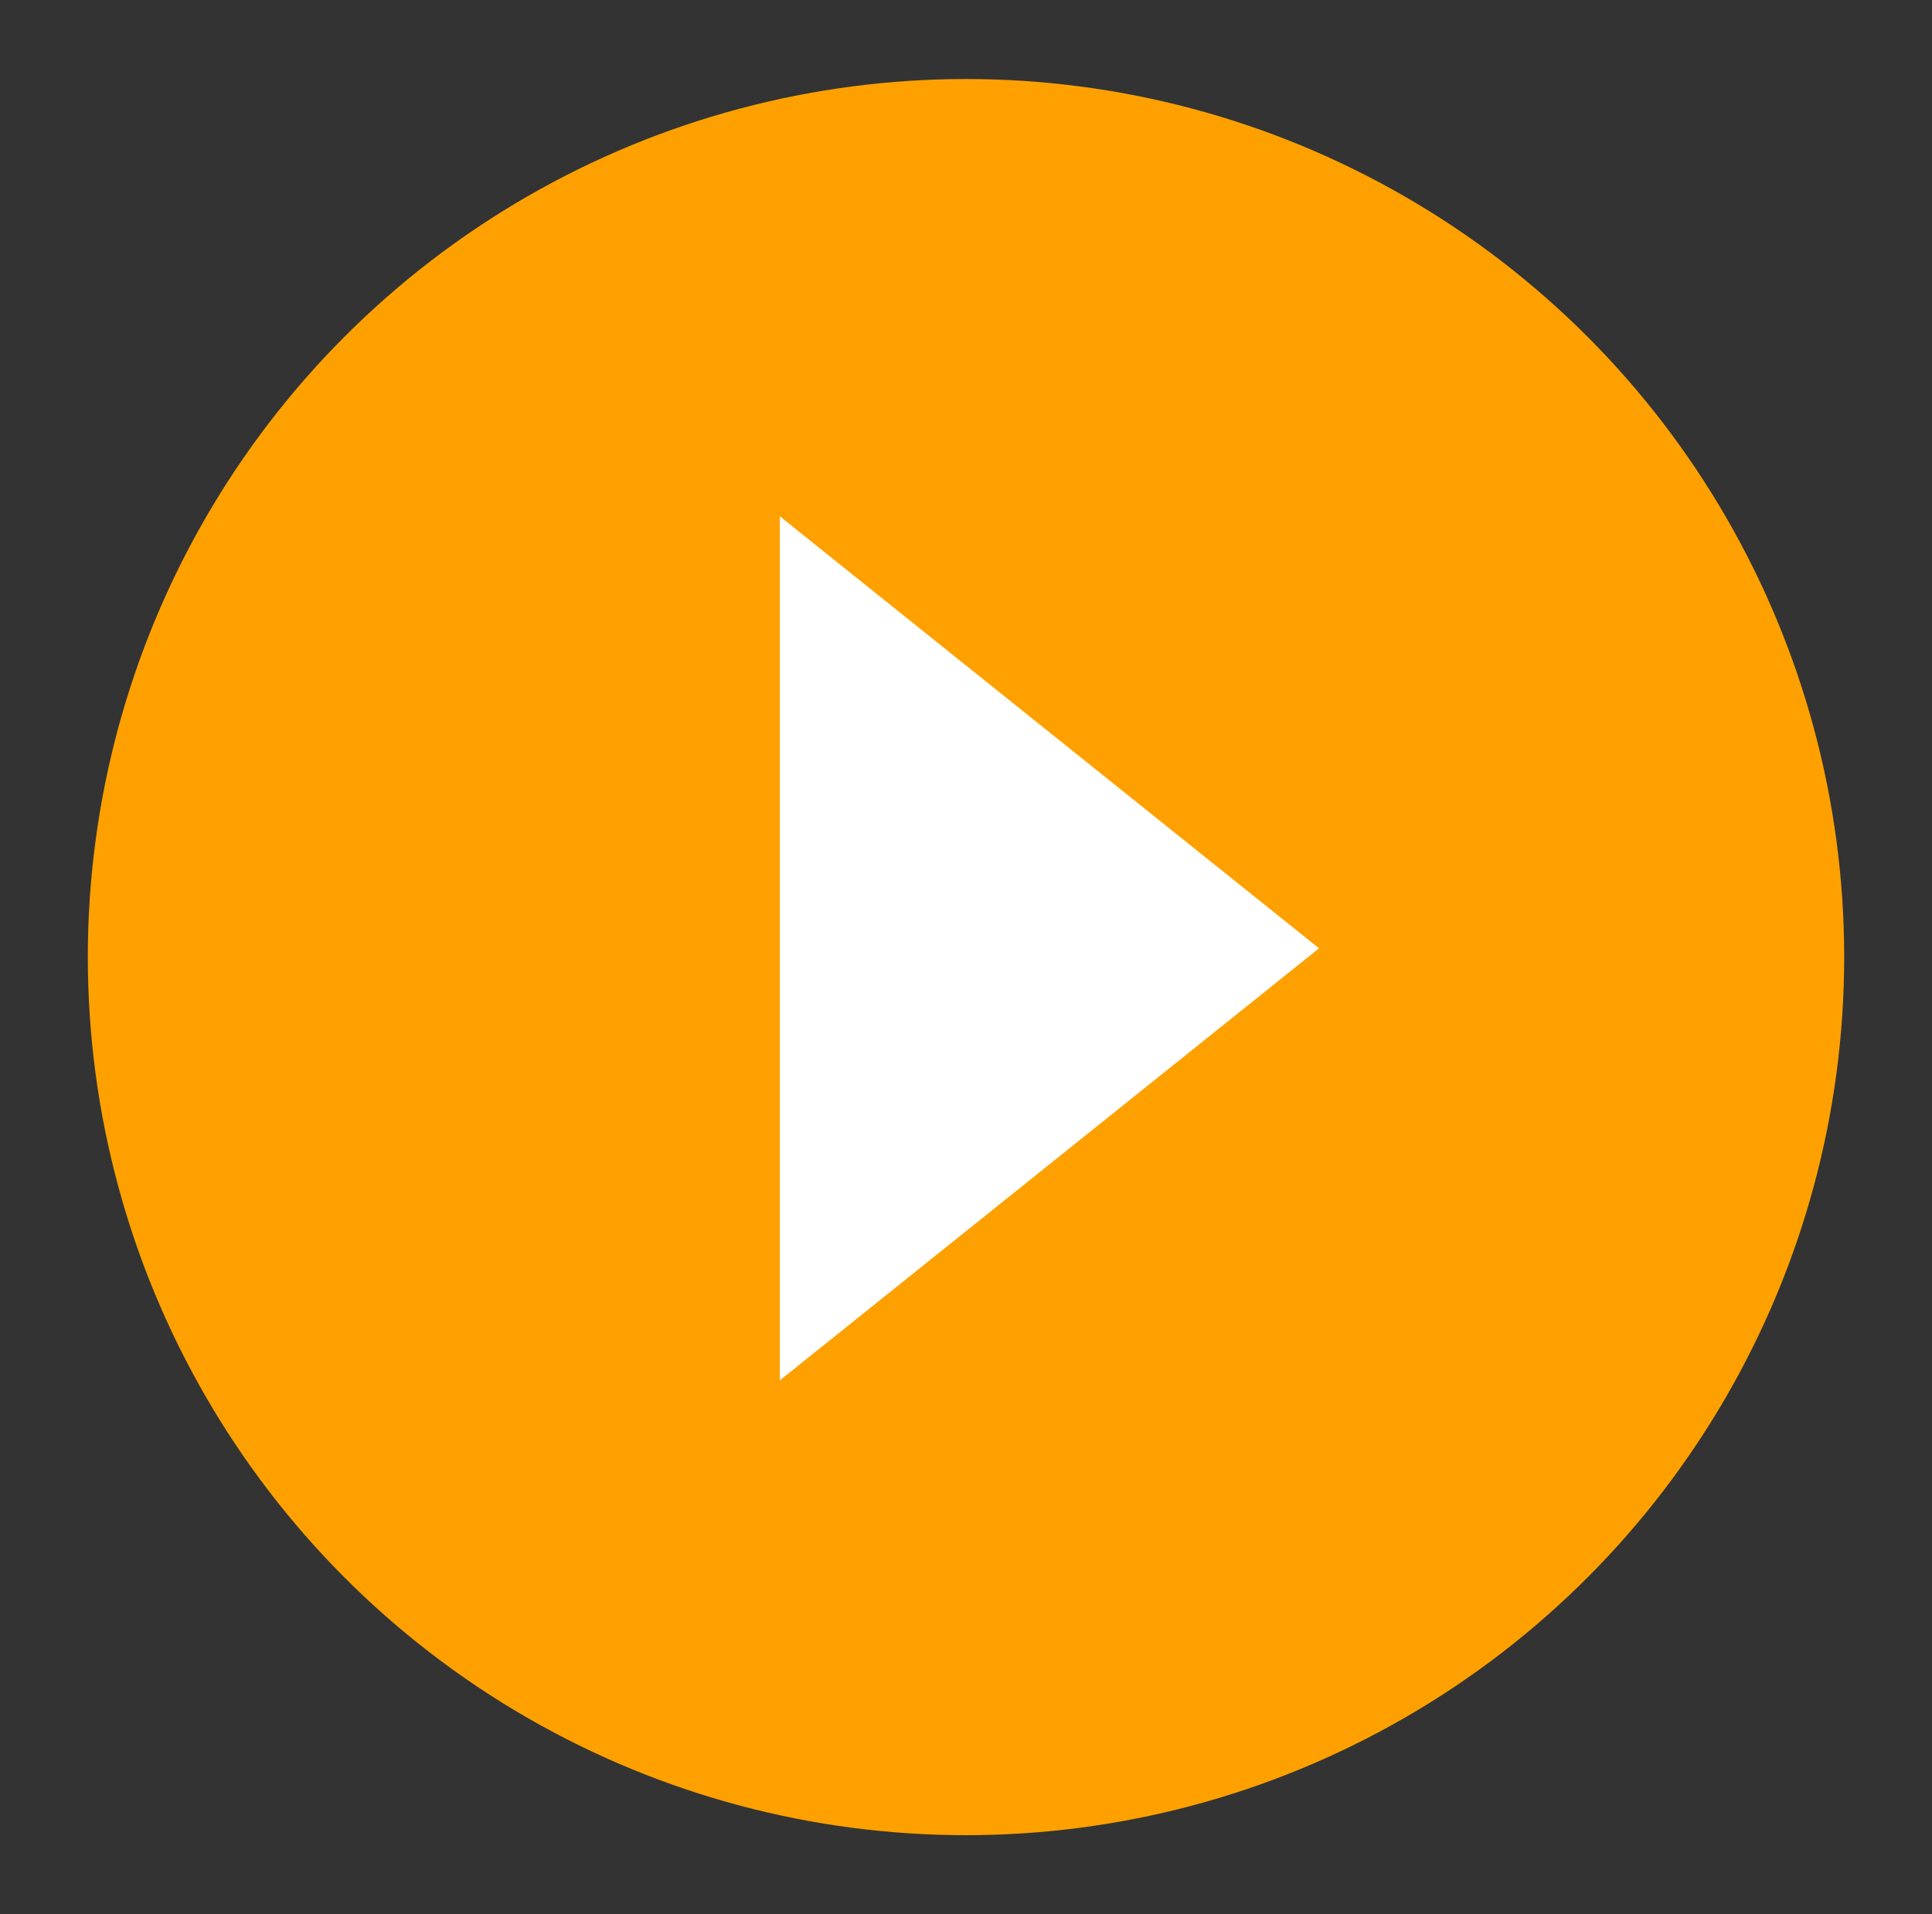 <?xml version="1.0" encoding="utf-8"?>
<!-- Generator: Adobe Illustrator 19.0.1, SVG Export Plug-In . SVG Version: 6.00 Build 0)  -->
<svg version="1.1" id="Layer_1" xmlns="http://www.w3.org/2000/svg" xmlns:xlink="http://www.w3.org/1999/xlink" x="0px" y="0px"
	 viewBox="-424 226 110 109" style="enable-background:new -424 226 110 109;" xml:space="preserve">
<rect x="-424" y="226" width="110" height="109" fill="#333333" stroke="none"/>
<style type="text/css">
	.st0{fill:#FEA100;}
	.st1{fill:#FFFFFF;}
</style>
<circle class="st0" cx="-369" cy="280.5" r="50"/>
<polygon class="st1" points="-379.6,304.6 -348.9,280 -379.6,255.4 "/>
</svg>
